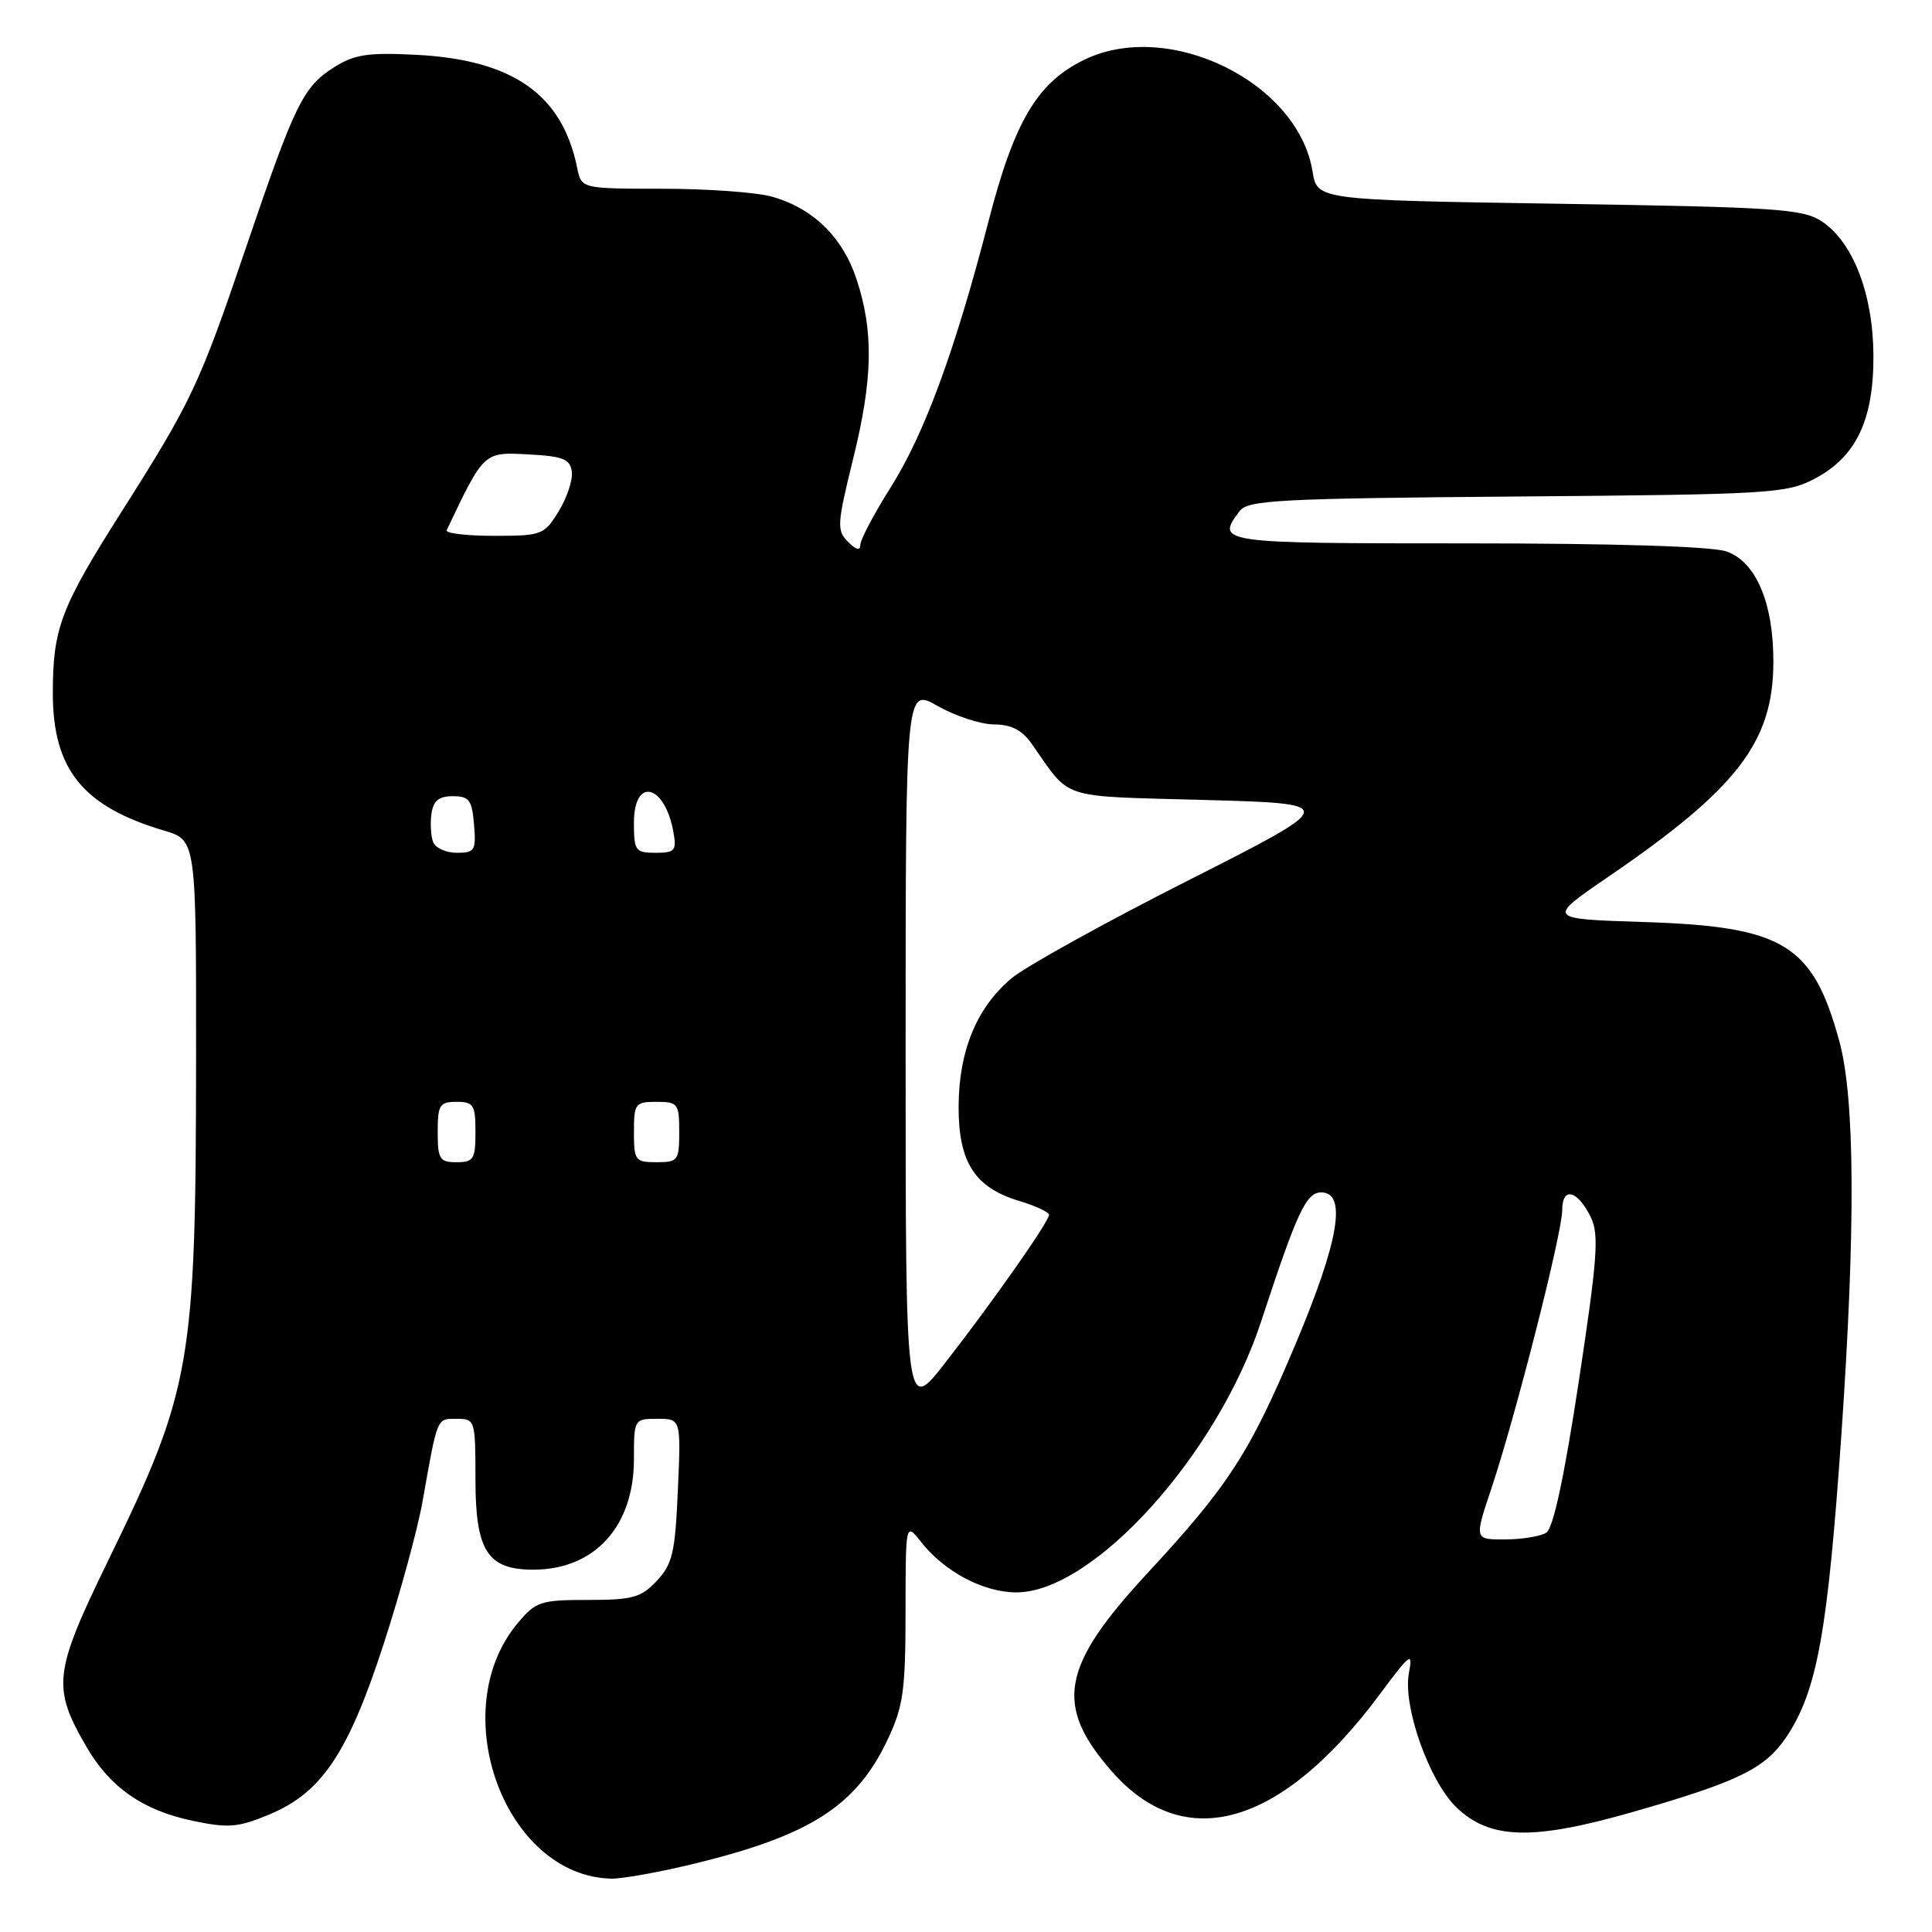 <?xml version="1.0" encoding="UTF-8" standalone="no"?>
<!DOCTYPE svg PUBLIC "-//W3C//DTD SVG 1.1//EN" "http://www.w3.org/Graphics/SVG/1.1/DTD/svg11.dtd" >
<svg xmlns="http://www.w3.org/2000/svg" xmlns:xlink="http://www.w3.org/1999/xlink" version="1.1" viewBox="0 0 256 256">
 <g >
 <path fill="currentColor"
d=" M 91.50 247.07 C 107.27 243.28 113.42 239.38 117.62 230.50 C 119.69 226.12 119.98 224.02 119.99 213.62 C 120.00 201.73 120.00 201.73 122.02 204.29 C 125.14 208.26 130.31 211.00 134.67 211.00 C 144.84 211.00 161.29 192.81 167.09 175.15 C 171.89 160.54 173.07 158.00 175.07 158.00 C 178.50 158.00 177.42 164.41 171.71 178.00 C 165.59 192.54 162.85 196.78 152.02 208.48 C 140.57 220.84 139.65 225.98 147.35 234.75 C 156.99 245.72 169.81 242.02 182.83 224.50 C 186.89 219.04 187.24 218.79 186.69 221.67 C 185.85 226.07 189.37 236.02 193.00 239.50 C 197.45 243.77 203.14 243.90 216.52 240.05 C 230.40 236.06 233.92 234.33 236.73 230.12 C 240.79 224.02 242.18 216.31 244.01 189.84 C 245.88 162.68 245.79 145.57 243.73 138.00 C 240.21 125.10 236.37 122.76 217.73 122.17 C 204.96 121.76 204.96 121.76 213.02 116.24 C 230.21 104.49 234.94 98.35 234.98 87.77 C 235.01 79.92 232.69 74.44 228.77 73.07 C 226.84 72.40 214.03 72.00 194.35 72.00 C 161.45 72.00 161.06 71.95 164.25 67.73 C 165.36 66.26 169.38 66.05 201.00 65.79 C 234.63 65.52 236.71 65.39 240.44 63.44 C 245.96 60.54 248.29 55.64 248.24 47.03 C 248.18 38.92 245.52 32.05 241.39 29.33 C 238.87 27.68 235.43 27.45 206.56 27.00 C 174.53 26.50 174.53 26.50 173.92 22.72 C 172.00 10.88 154.88 2.49 143.69 7.91 C 137.45 10.93 134.40 16.06 130.98 29.33 C 126.58 46.37 122.48 57.53 118.03 64.56 C 115.81 68.08 114.00 71.51 114.00 72.19 C 114.00 73.01 113.45 72.88 112.37 71.80 C 110.86 70.29 110.91 69.47 113.03 60.86 C 115.67 50.19 115.79 43.90 113.48 36.95 C 111.63 31.38 107.70 27.56 102.22 26.04 C 100.17 25.48 93.67 25.01 87.77 25.01 C 77.04 25.00 77.04 25.00 76.48 22.25 C 74.51 12.51 67.97 7.92 55.11 7.26 C 48.77 6.94 46.97 7.21 44.30 8.89 C 40.16 11.50 39.08 13.72 32.60 32.79 C 26.42 51.00 25.39 53.17 16.13 67.77 C 8.02 80.55 7.00 83.25 7.00 91.90 C 7.01 101.97 11.01 106.89 21.75 110.06 C 26.00 111.32 26.00 111.32 25.98 140.41 C 25.95 180.80 25.36 184.17 14.31 206.83 C 7.09 221.65 6.87 223.58 11.48 231.50 C 14.59 236.85 18.96 239.89 25.51 241.26 C 30.26 242.26 31.52 242.16 35.68 240.43 C 42.63 237.55 46.15 232.29 50.87 217.74 C 53.05 211.01 55.35 202.57 55.98 199.00 C 58.00 187.62 57.84 188.00 60.52 188.00 C 62.95 188.00 63.00 188.15 63.00 196.00 C 63.00 205.54 64.60 208.01 70.75 207.99 C 78.82 207.95 84.00 202.24 84.00 193.35 C 84.00 188.03 84.02 188.00 87.12 188.00 C 90.24 188.00 90.24 188.00 89.82 197.47 C 89.46 205.74 89.11 207.25 87.03 209.47 C 84.94 211.69 83.83 212.00 77.91 212.00 C 71.63 212.00 71.00 212.21 68.62 215.05 C 58.85 226.66 66.87 248.61 81.00 248.93 C 82.38 248.96 87.10 248.12 91.50 247.07 Z  M 197.61 197.25 C 200.81 187.69 207.00 163.38 207.00 160.36 C 207.00 157.18 209.03 157.68 210.80 161.31 C 211.90 163.58 211.67 166.76 209.19 183.09 C 207.27 195.73 205.82 202.50 204.89 203.09 C 204.13 203.57 201.67 203.98 199.43 203.98 C 195.35 204.00 195.35 204.00 197.61 197.25 Z  M 120.00 139.21 C 120.00 91.12 120.00 91.12 124.25 93.55 C 126.59 94.88 129.94 95.98 131.70 95.99 C 133.99 96.00 135.42 96.73 136.70 98.55 C 142.03 106.10 140.02 105.45 159.66 106.00 C 177.50 106.50 177.50 106.50 157.43 116.67 C 146.38 122.26 135.86 128.09 134.03 129.63 C 129.41 133.51 127.05 139.24 127.02 146.62 C 127.00 154.00 129.16 157.37 135.05 159.13 C 137.22 159.78 139.00 160.61 139.00 160.97 C 139.00 161.87 131.57 172.46 125.25 180.57 C 120.00 187.30 120.00 187.30 120.00 139.21 Z  M 58.00 150.00 C 58.00 146.40 58.25 146.00 60.50 146.00 C 62.75 146.00 63.00 146.40 63.00 150.00 C 63.00 153.60 62.75 154.00 60.50 154.00 C 58.25 154.00 58.00 153.60 58.00 150.00 Z  M 84.00 150.00 C 84.00 146.22 84.17 146.00 87.00 146.00 C 89.83 146.00 90.00 146.22 90.00 150.00 C 90.00 153.78 89.83 154.00 87.00 154.00 C 84.17 154.00 84.00 153.78 84.00 150.00 Z  M 57.39 111.57 C 57.09 110.79 56.99 109.10 57.17 107.82 C 57.42 106.10 58.15 105.50 60.00 105.50 C 62.17 105.50 62.54 106.00 62.81 109.25 C 63.10 112.70 62.91 113.00 60.53 113.00 C 59.10 113.00 57.69 112.36 57.39 111.57 Z  M 84.00 109.00 C 84.00 102.90 88.08 103.88 89.23 110.25 C 89.67 112.72 89.44 113.00 86.86 113.00 C 84.19 113.00 84.00 112.73 84.00 109.00 Z  M 59.19 70.25 C 64.14 59.84 64.08 59.89 69.97 60.21 C 74.63 60.45 75.54 60.82 75.77 62.50 C 75.91 63.60 75.13 65.96 74.03 67.75 C 72.10 70.89 71.80 71.00 65.43 71.00 C 61.80 71.00 58.99 70.66 59.19 70.25 Z "/>
</g>
</svg>